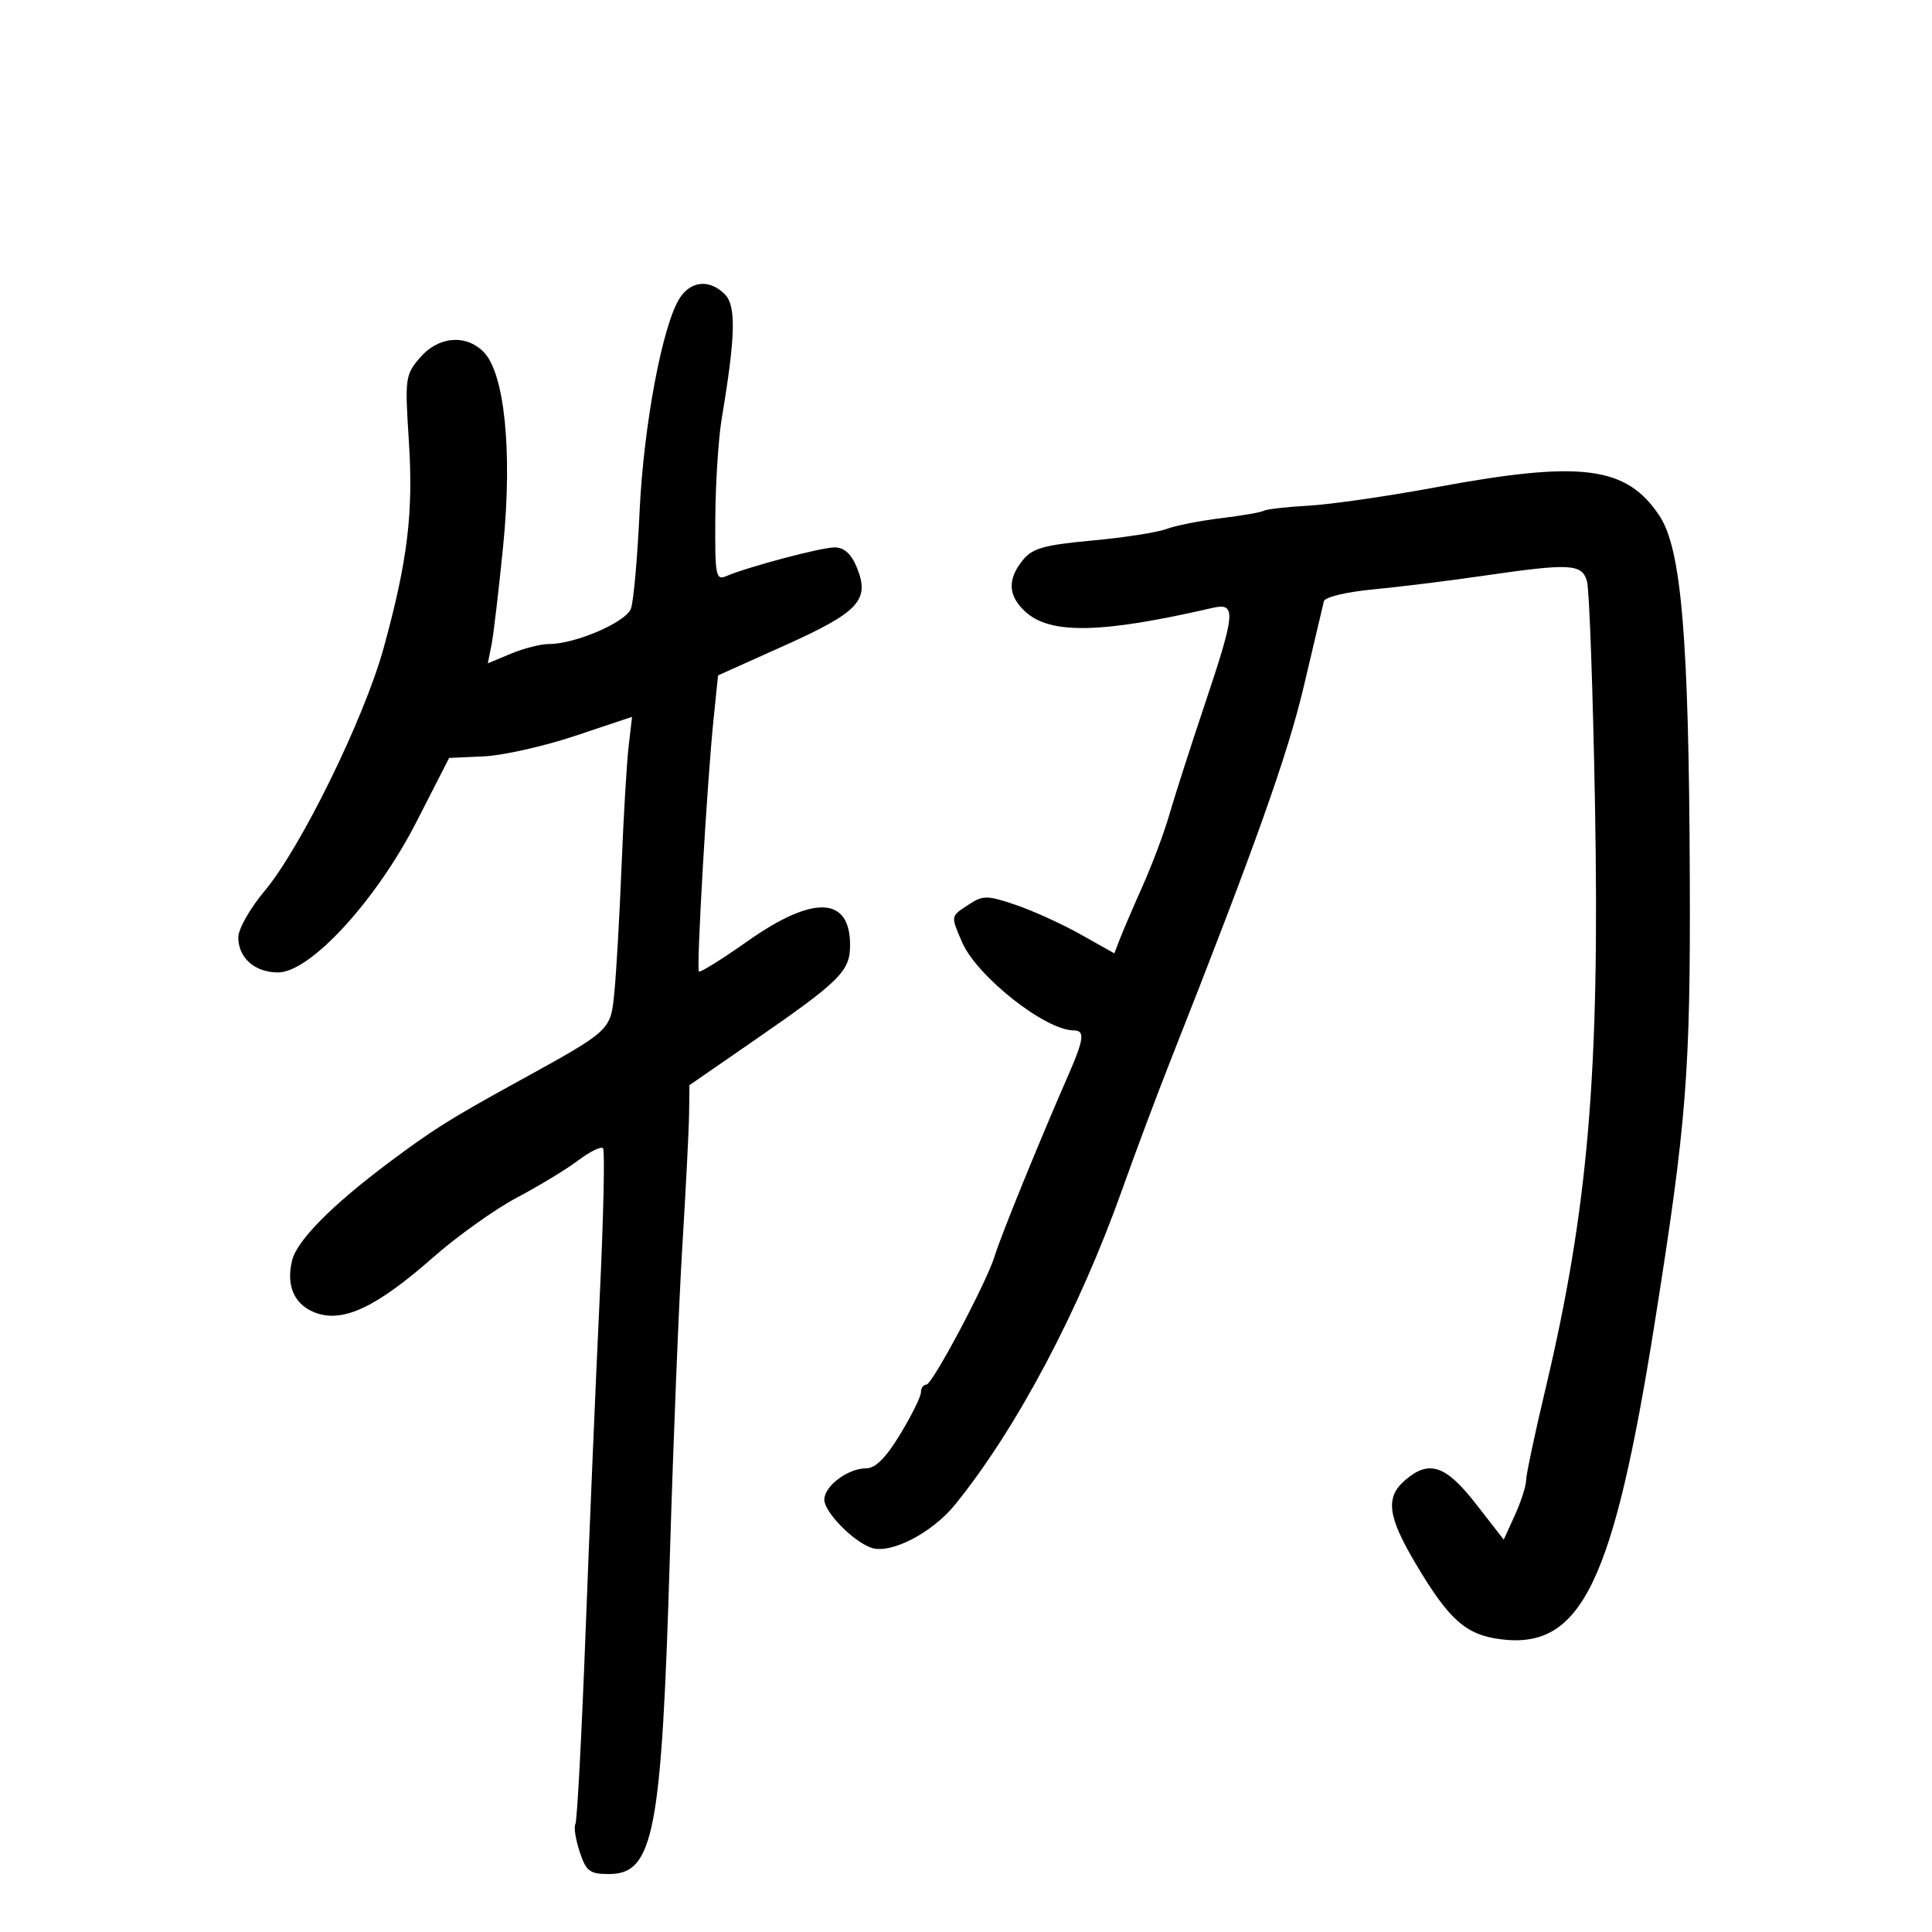 <svg xmlns="http://www.w3.org/2000/svg" width="300" height="300" viewBox="0 0 300 300" version="1.1">
	<path d="M 105.572 46.250 C 102.892 50.341, 99.931 66.055, 99.312 79.475 C 98.981 86.639, 98.378 93.405, 97.971 94.511 C 97.195 96.619, 89.316 100.014, 85.218 100.005 C 83.963 100.002, 81.319 100.676, 79.343 101.501 L 75.749 103.003 76.317 100.165 C 76.629 98.604, 77.447 91.662, 78.133 84.739 C 79.588 70.070, 78.352 57.907, 75.072 54.628 C 72.293 51.848, 68.053 52.237, 65.220 55.530 C 62.929 58.194, 62.856 58.735, 63.482 68.405 C 64.207 79.630, 63.311 87.021, 59.577 100.597 C 56.571 111.527, 46.721 131.632, 41.077 138.359 C 38.835 141.031, 37 144.262, 37 145.537 C 37 148.736, 39.559 151, 43.175 151 C 48.162 151, 58.413 139.843, 64.678 127.596 L 69.744 117.692 75.122 117.449 C 78.080 117.315, 84.470 115.880, 89.322 114.259 L 98.145 111.312 97.610 115.906 C 97.317 118.433, 96.823 126.800, 96.514 134.500 C 96.205 142.200, 95.705 150.992, 95.403 154.038 C 94.801 160.101, 95.011 159.907, 80.174 168.072 C 69.828 173.765, 67.210 175.413, 60.343 180.551 C 51.572 187.115, 46.137 192.605, 45.365 195.680 C 44.361 199.681, 45.749 202.717, 49.119 203.892 C 53.395 205.382, 58.516 202.937, 67.294 195.211 C 71.031 191.922, 76.881 187.754, 80.294 185.947 C 83.707 184.141, 87.975 181.551, 89.777 180.192 C 91.580 178.833, 93.312 177.979, 93.628 178.294 C 93.943 178.610, 93.711 189.135, 93.112 201.684 C 92.514 214.233, 91.530 237.543, 90.926 253.484 C 90.322 269.426, 89.610 282.822, 89.343 283.254 C 89.076 283.686, 89.375 285.605, 90.006 287.520 C 91.018 290.586, 91.560 291, 94.554 291 C 101.522 291, 102.742 284.616, 104.021 241.500 C 104.543 223.900, 105.413 202.300, 105.954 193.500 C 106.495 184.700, 106.965 175.475, 106.999 173 L 107.061 168.500 117.038 161.608 C 130.492 152.314, 132 150.816, 132 146.748 C 132 139.179, 126.298 138.949, 116.136 146.109 C 112.148 148.919, 108.724 151.056, 108.528 150.859 C 108.110 150.437, 109.784 121.557, 110.799 111.687 L 111.500 104.874 121.874 100.213 C 133.427 95.022, 135.136 93.156, 133.019 88.045 C 132.166 85.987, 131.061 85, 129.607 85 C 127.509 85, 116.239 87.989, 112.750 89.471 C 111.149 90.151, 111.006 89.376, 111.073 80.357 C 111.113 74.936, 111.561 68.025, 112.068 65 C 114.216 52.183, 114.333 47.476, 112.550 45.693 C 110.205 43.348, 107.323 43.578, 105.572 46.250 M 223 75.659 C 215.575 77.038, 206.695 78.323, 203.266 78.515 C 199.837 78.706, 196.687 79.062, 196.266 79.306 C 195.845 79.551, 192.829 80.074, 189.565 80.470 C 186.301 80.866, 182.498 81.620, 181.115 82.146 C 179.732 82.672, 174.553 83.476, 169.606 83.932 C 162.091 84.626, 160.314 85.129, 158.805 86.992 C 156.417 89.942, 156.526 92.480, 159.146 94.922 C 163.032 98.541, 170.895 98.401, 188.250 94.401 C 192.010 93.534, 191.889 95.014, 187.007 109.583 C 184.811 116.137, 182.366 123.750, 181.574 126.500 C 180.783 129.250, 178.930 134.200, 177.458 137.500 C 175.986 140.800, 174.389 144.521, 173.909 145.769 L 173.035 148.037 167.768 145.079 C 164.870 143.452, 160.328 141.389, 157.674 140.495 C 153.260 139.008, 152.642 139.005, 150.424 140.458 C 147.580 142.321, 147.610 142.155, 149.381 146.282 C 151.651 151.573, 162.312 160, 166.735 160 C 168.485 160, 168.327 161.362, 165.945 166.805 C 161.379 177.241, 155.390 191.951, 154.467 195 C 153.238 199.061, 144.778 215, 143.852 215 C 143.383 215, 143 215.541, 143 216.201 C 143 216.862, 141.555 219.787, 139.789 222.701 C 137.575 226.354, 135.935 228, 134.511 228 C 131.668 228, 128 230.743, 128 232.870 C 128 234.785, 132.435 239.332, 135.280 240.333 C 138.250 241.379, 144.708 238.065, 148.283 233.660 C 157.846 221.878, 167.595 203.478, 174.330 184.500 C 176.282 179, 179.656 170, 181.827 164.500 C 194.886 131.430, 199.961 117.169, 202.471 106.500 C 204.023 99.900, 205.419 93.986, 205.573 93.359 C 205.731 92.717, 209.056 91.916, 213.177 91.527 C 217.205 91.147, 224.885 90.198, 230.243 89.418 C 243.865 87.436, 245.628 87.526, 246.425 90.250 C 246.787 91.487, 247.348 107.125, 247.671 125 C 248.422 166.606, 246.625 187.721, 239.937 215.858 C 238.322 222.654, 236.988 228.954, 236.974 229.858 C 236.959 230.761, 236.172 233.204, 235.224 235.288 L 233.500 239.075 229.191 233.538 C 224.480 227.482, 221.894 226.622, 218.153 229.867 C 215.072 232.539, 215.467 235.489, 219.905 242.942 C 225.050 251.583, 227.633 253.861, 233.057 254.547 C 245.526 256.123, 250.512 245.879, 256.929 205.500 C 261.906 174.181, 262.508 166.520, 262.390 136 C 262.247 98.993, 261.091 85.247, 257.688 80.105 C 252.564 72.362, 245.569 71.466, 223 75.659" stroke="none" fill="black" fill-rule="evenodd"/>
</svg>